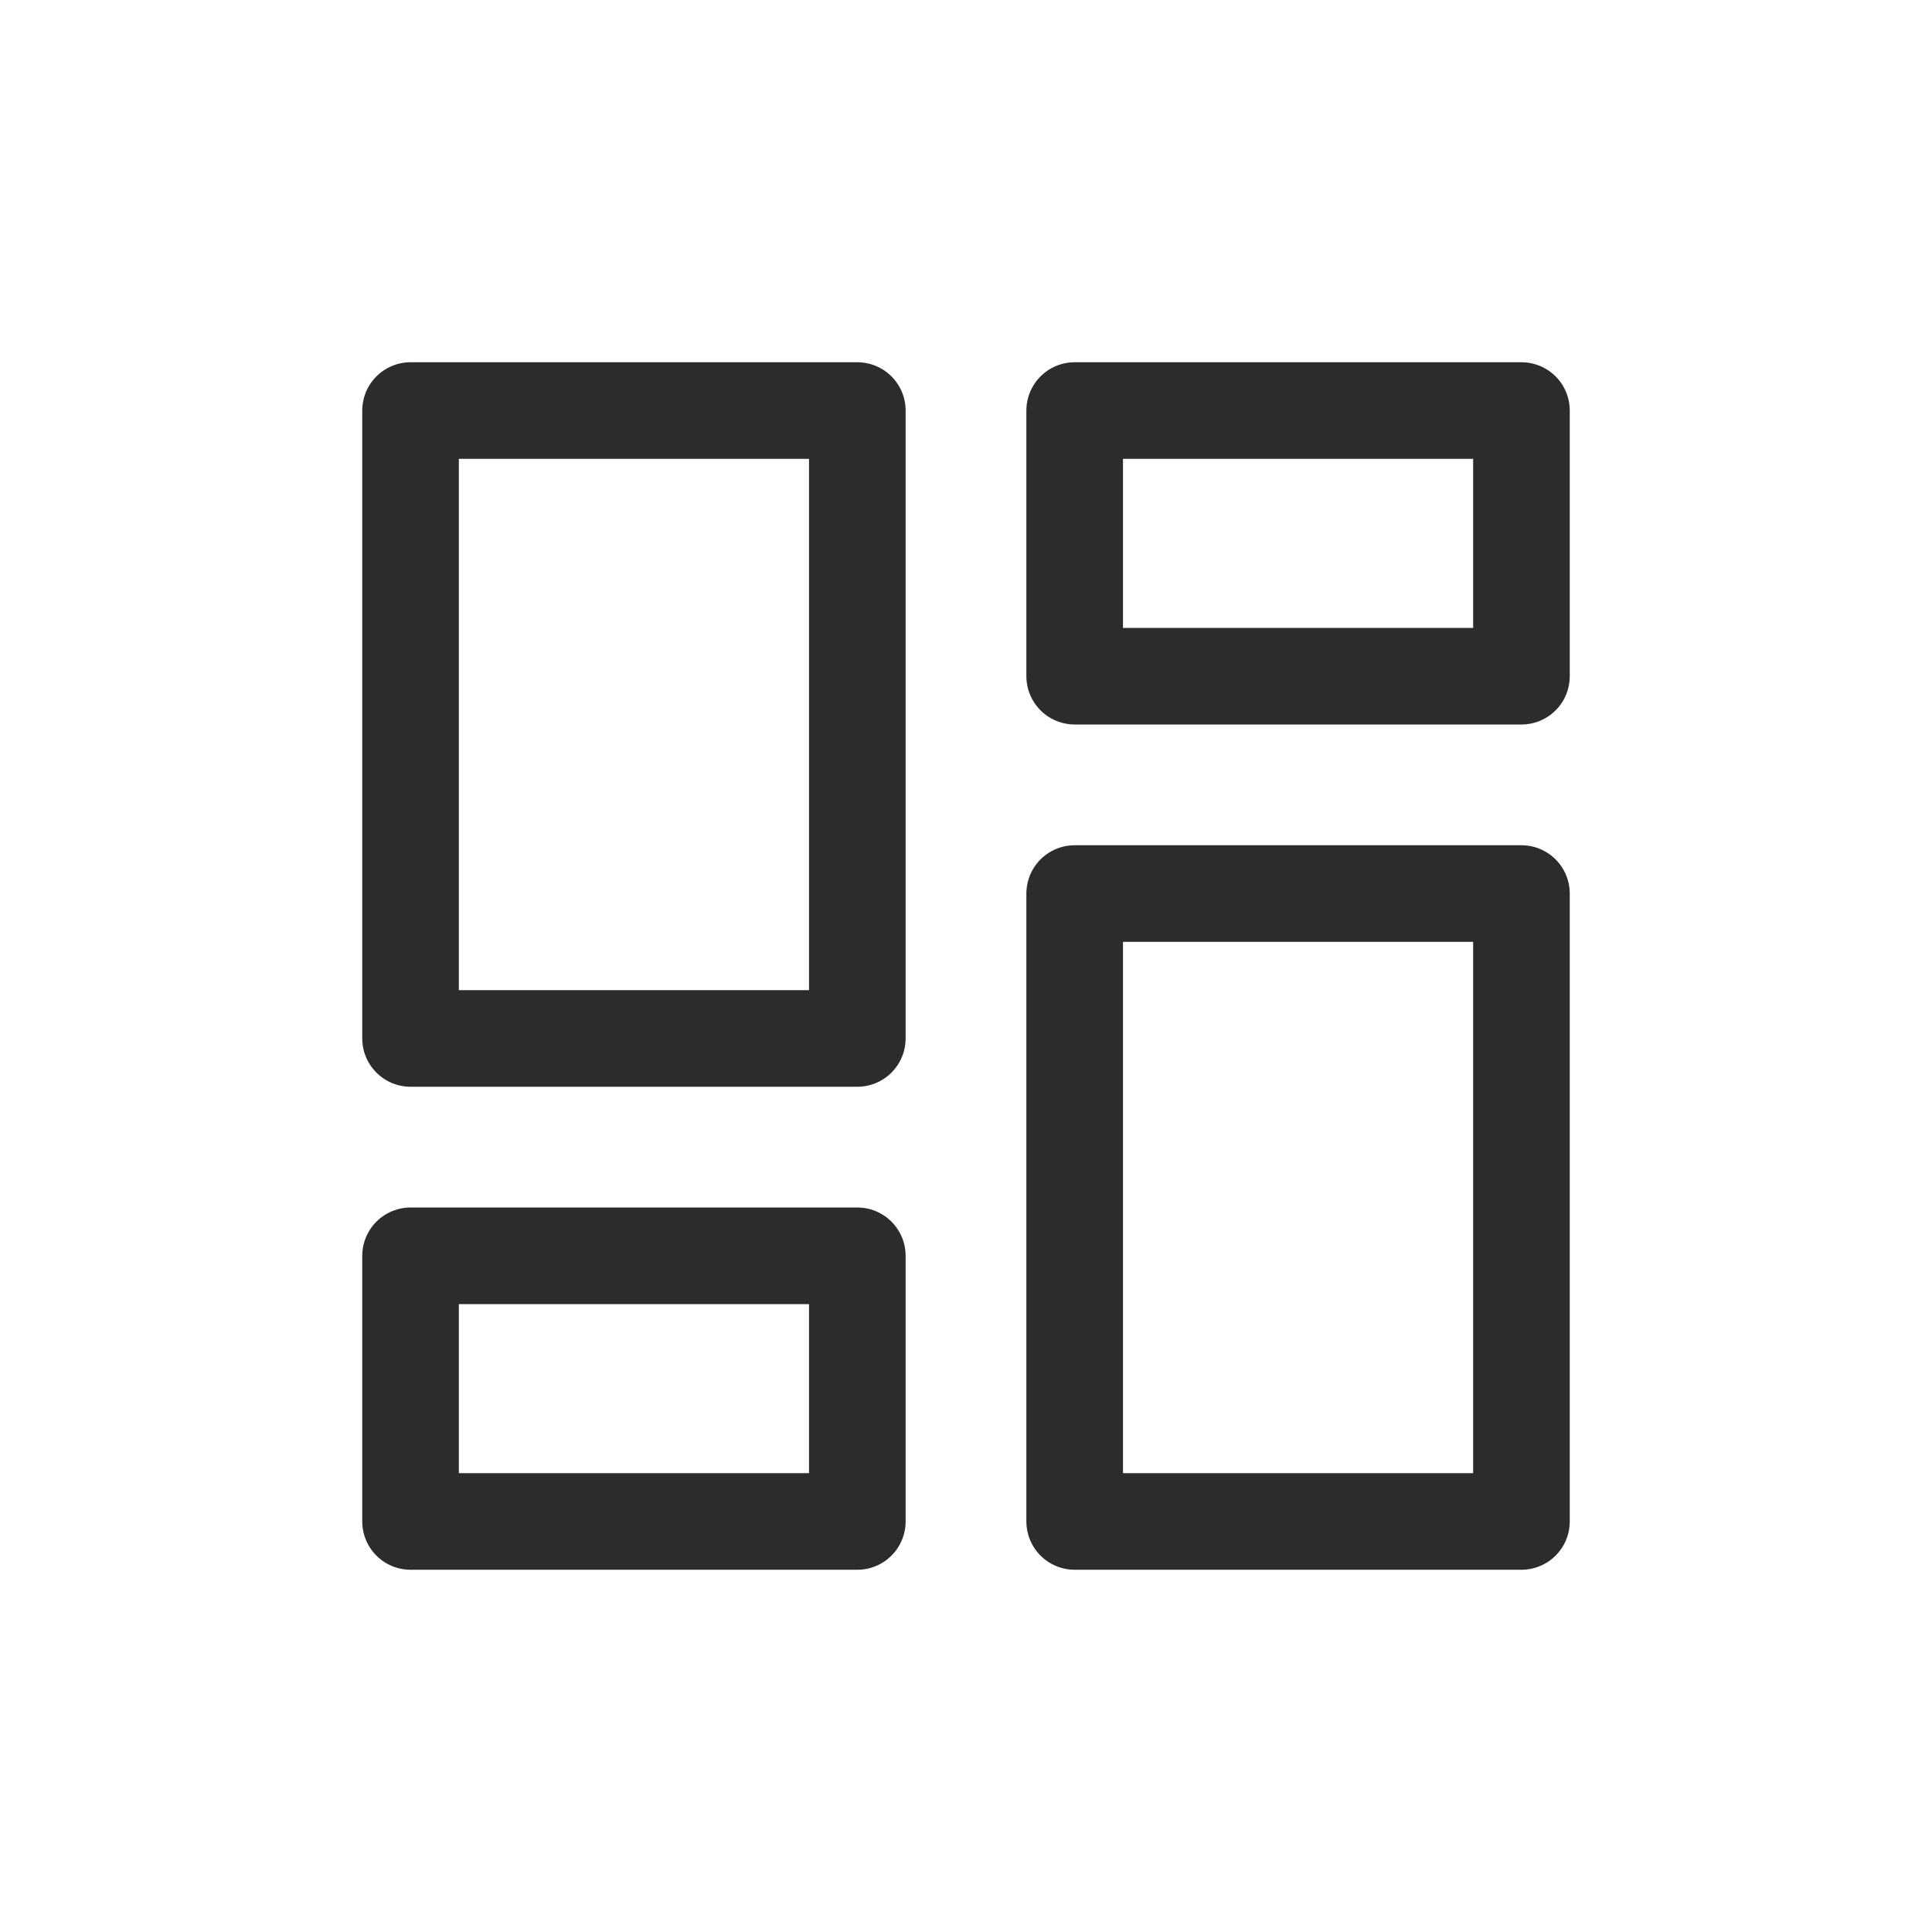 <svg xmlns="http://www.w3.org/2000/svg" width="32" height="32" viewBox="0 0 32 32">
  <g id="Group_6037" data-name="Group 6037" transform="translate(-1193.969 -8)">
    <g id="Group_6016" data-name="Group 6016" transform="translate(1193.969 8)">
      <rect id="Icon_Header_User_background" data-name="Icon Header User background" width="32" height="32" transform="translate(0 0)" fill="none"/>
      <g id="Group_6127" data-name="Group 6127" transform="translate(-1059 -421.5)">
        <g id="Rectangle_3492" data-name="Rectangle 3492" transform="translate(1065 427.5)" fill="none" stroke="#2c2c2c" stroke-linecap="round" stroke-linejoin="round" stroke-width="1.6">
          <rect width="9" height="12" stroke="none"/>
          <rect x="0.8" y="0.8" width="7.4" height="10.4" fill="none"/>
        </g>
        <g id="Rectangle_3496" data-name="Rectangle 3496" transform="translate(1076 435.5)" fill="none" stroke="#2c2c2c" stroke-linecap="round" stroke-linejoin="round" stroke-width="1.6">
          <rect width="9" height="12" stroke="none"/>
          <rect x="0.8" y="0.8" width="7.4" height="10.4" fill="none"/>
        </g>
        <g id="Rectangle_3495" data-name="Rectangle 3495" transform="translate(1065 441.5)" fill="none" stroke="#2c2c2c" stroke-linecap="round" stroke-linejoin="round" stroke-width="1.6">
          <rect width="9" height="6" stroke="none"/>
          <rect x="0.8" y="0.8" width="7.4" height="4.4" fill="none"/>
        </g>
        <g id="Rectangle_3497" data-name="Rectangle 3497" transform="translate(1076 427.5)" fill="none" stroke="#2c2c2c" stroke-linecap="round" stroke-linejoin="round" stroke-width="1.6">
          <rect width="9" height="6" stroke="none"/>
          <rect x="0.8" y="0.8" width="7.4" height="4.4" fill="none"/>
        </g>
      </g>
    </g>
  </g>
</svg>
